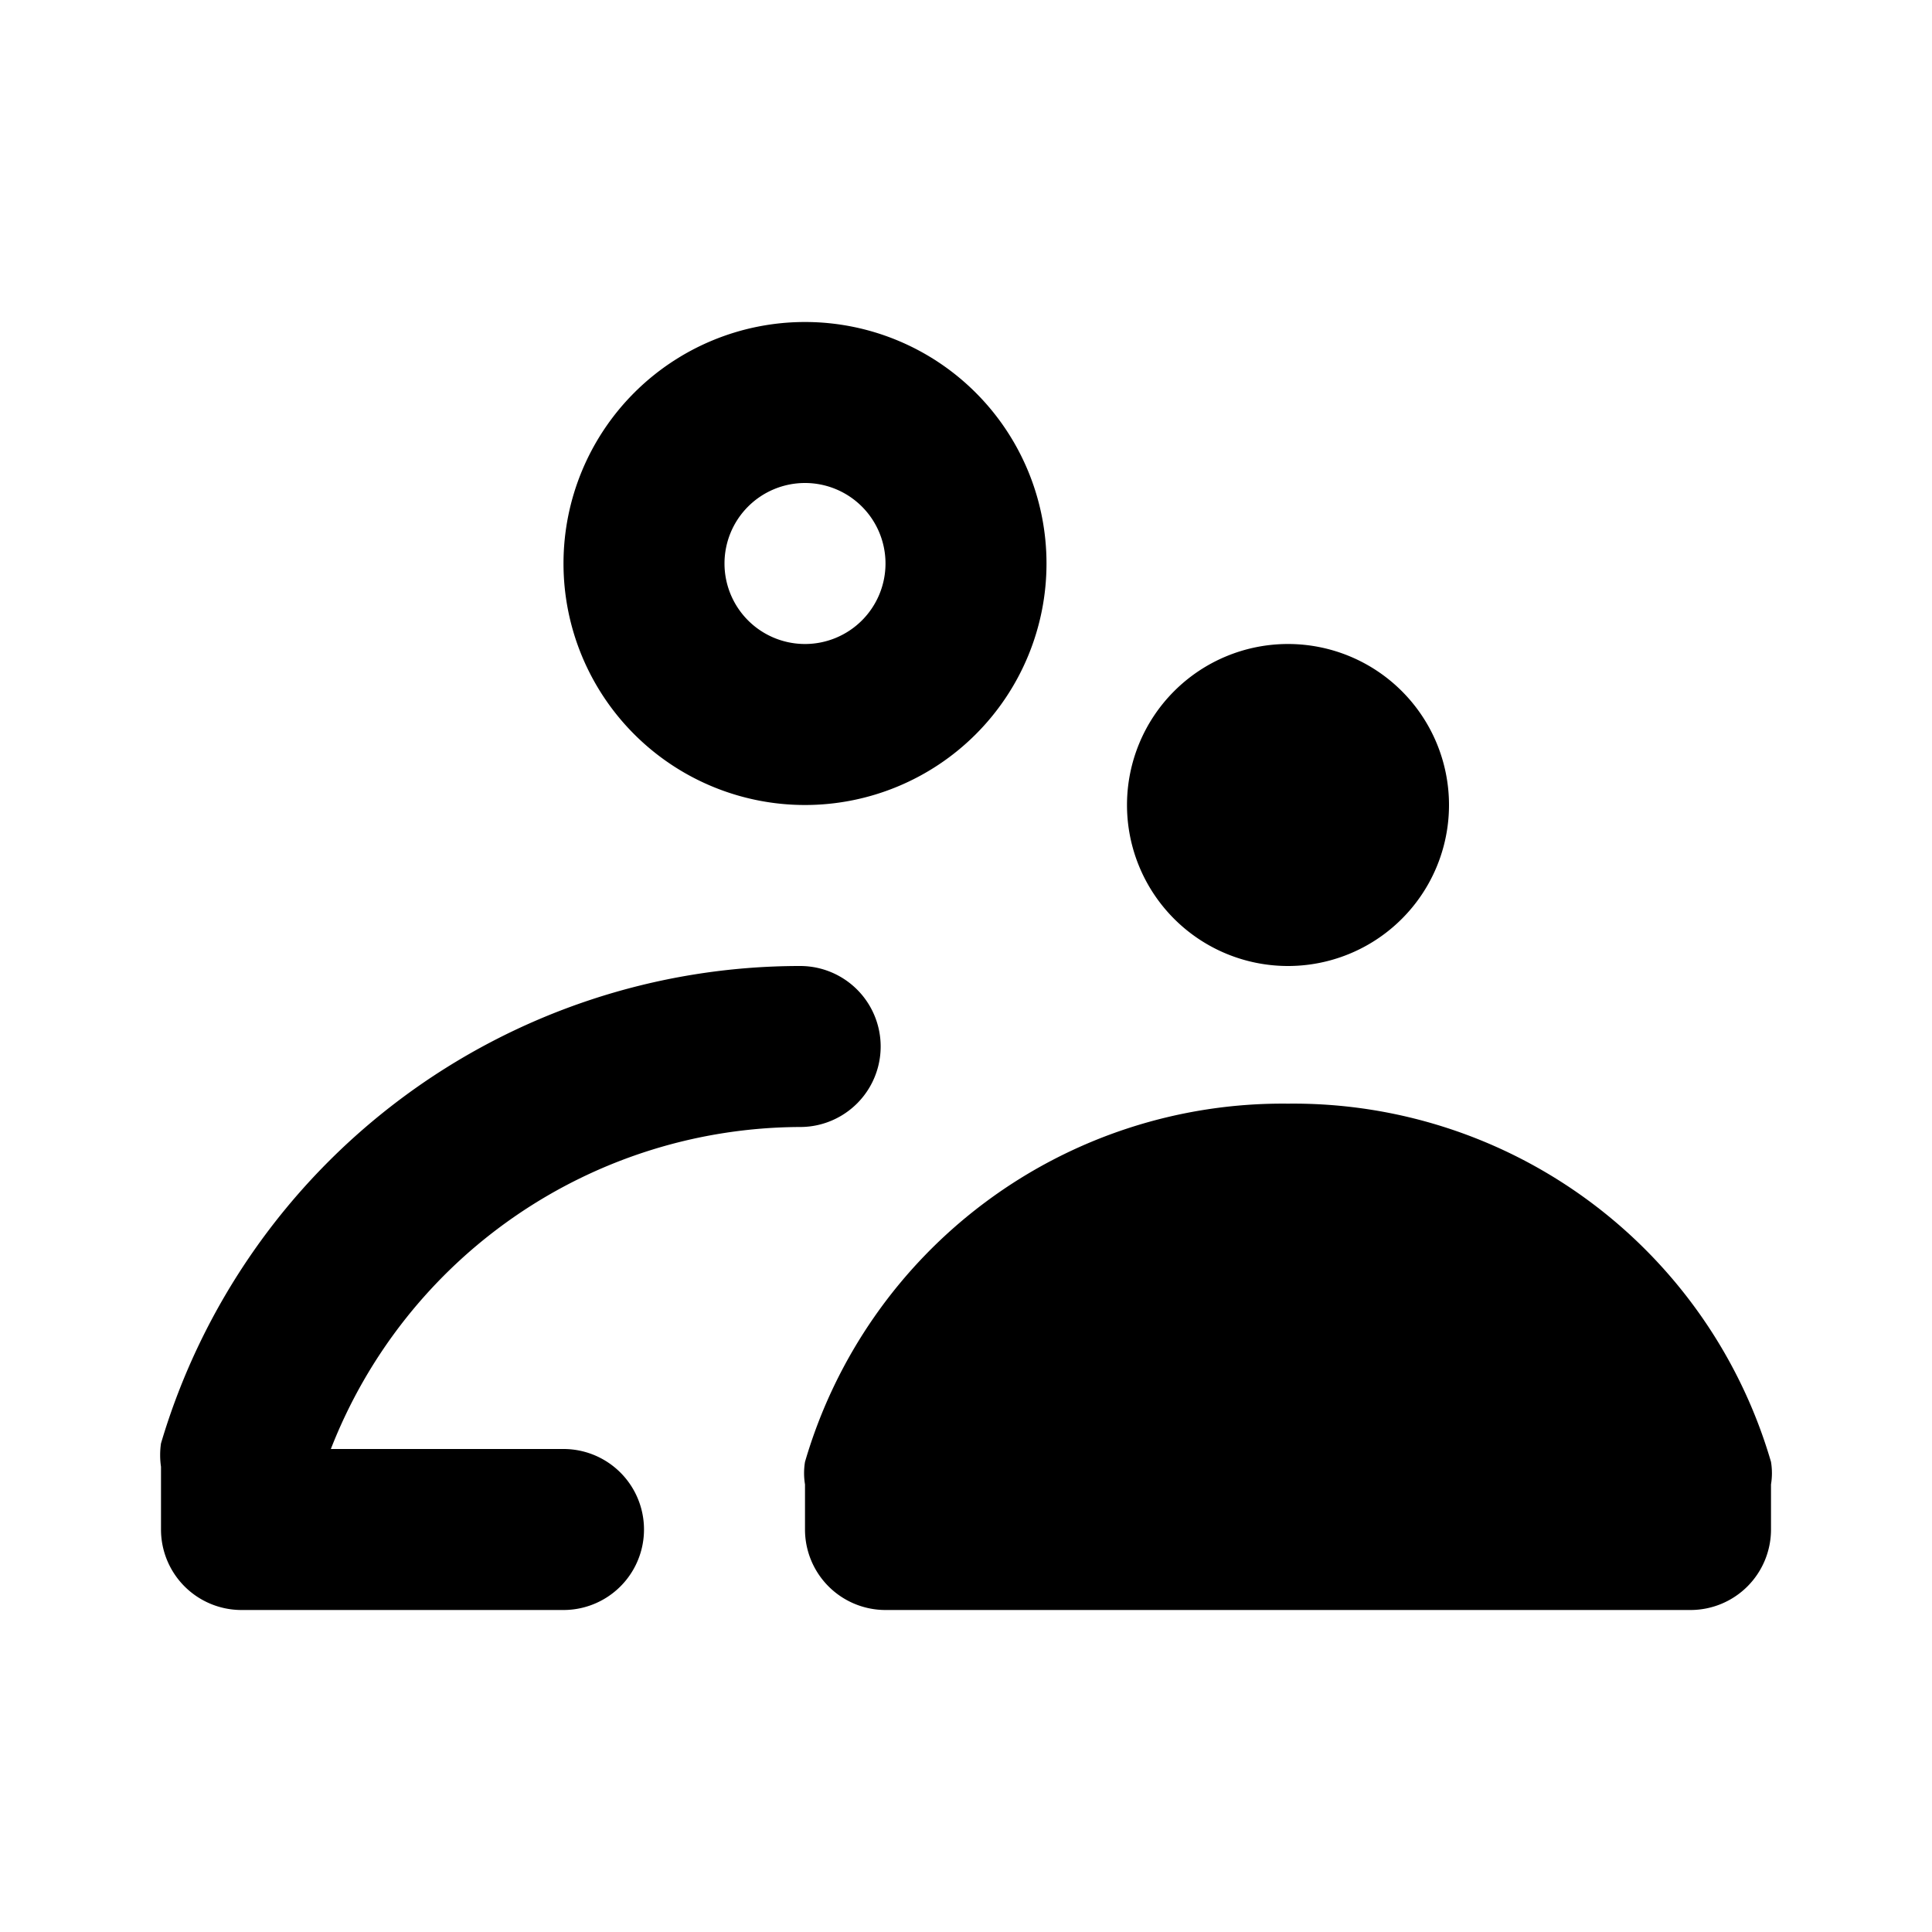 <svg id="Layer_1" data-name="Layer 1" xmlns="http://www.w3.org/2000/svg" viewBox="0 0 24 24"><title>Supervisor Account copy</title><path d="M2,19v-.78a1,1,0,0,1,0-.29A8.28,8.28,0,0,1,9.94,12h0a1,1,0,0,1,0,2,6.28,6.28,0,0,0-5.83,4H7a1,1,0,0,1,0,2H3A1,1,0,0,1,2,19Zm8-9a3,3,0,1,1,3-3A3,3,0,0,1,10,10Zm0-2A1,1,0,1,0,9,7,1,1,0,0,0,10,8Zm6,5.71a6.18,6.18,0,0,0-6,4.45.86.86,0,0,0,0,.28V19a1,1,0,0,0,1,1H21a1,1,0,0,0,1-1v-.56a.86.86,0,0,0,0-.28A6.18,6.18,0,0,0,16,13.71ZM18,10a2,2,0,1,0-2,2A2,2,0,0,0,18,10Z"/></svg>